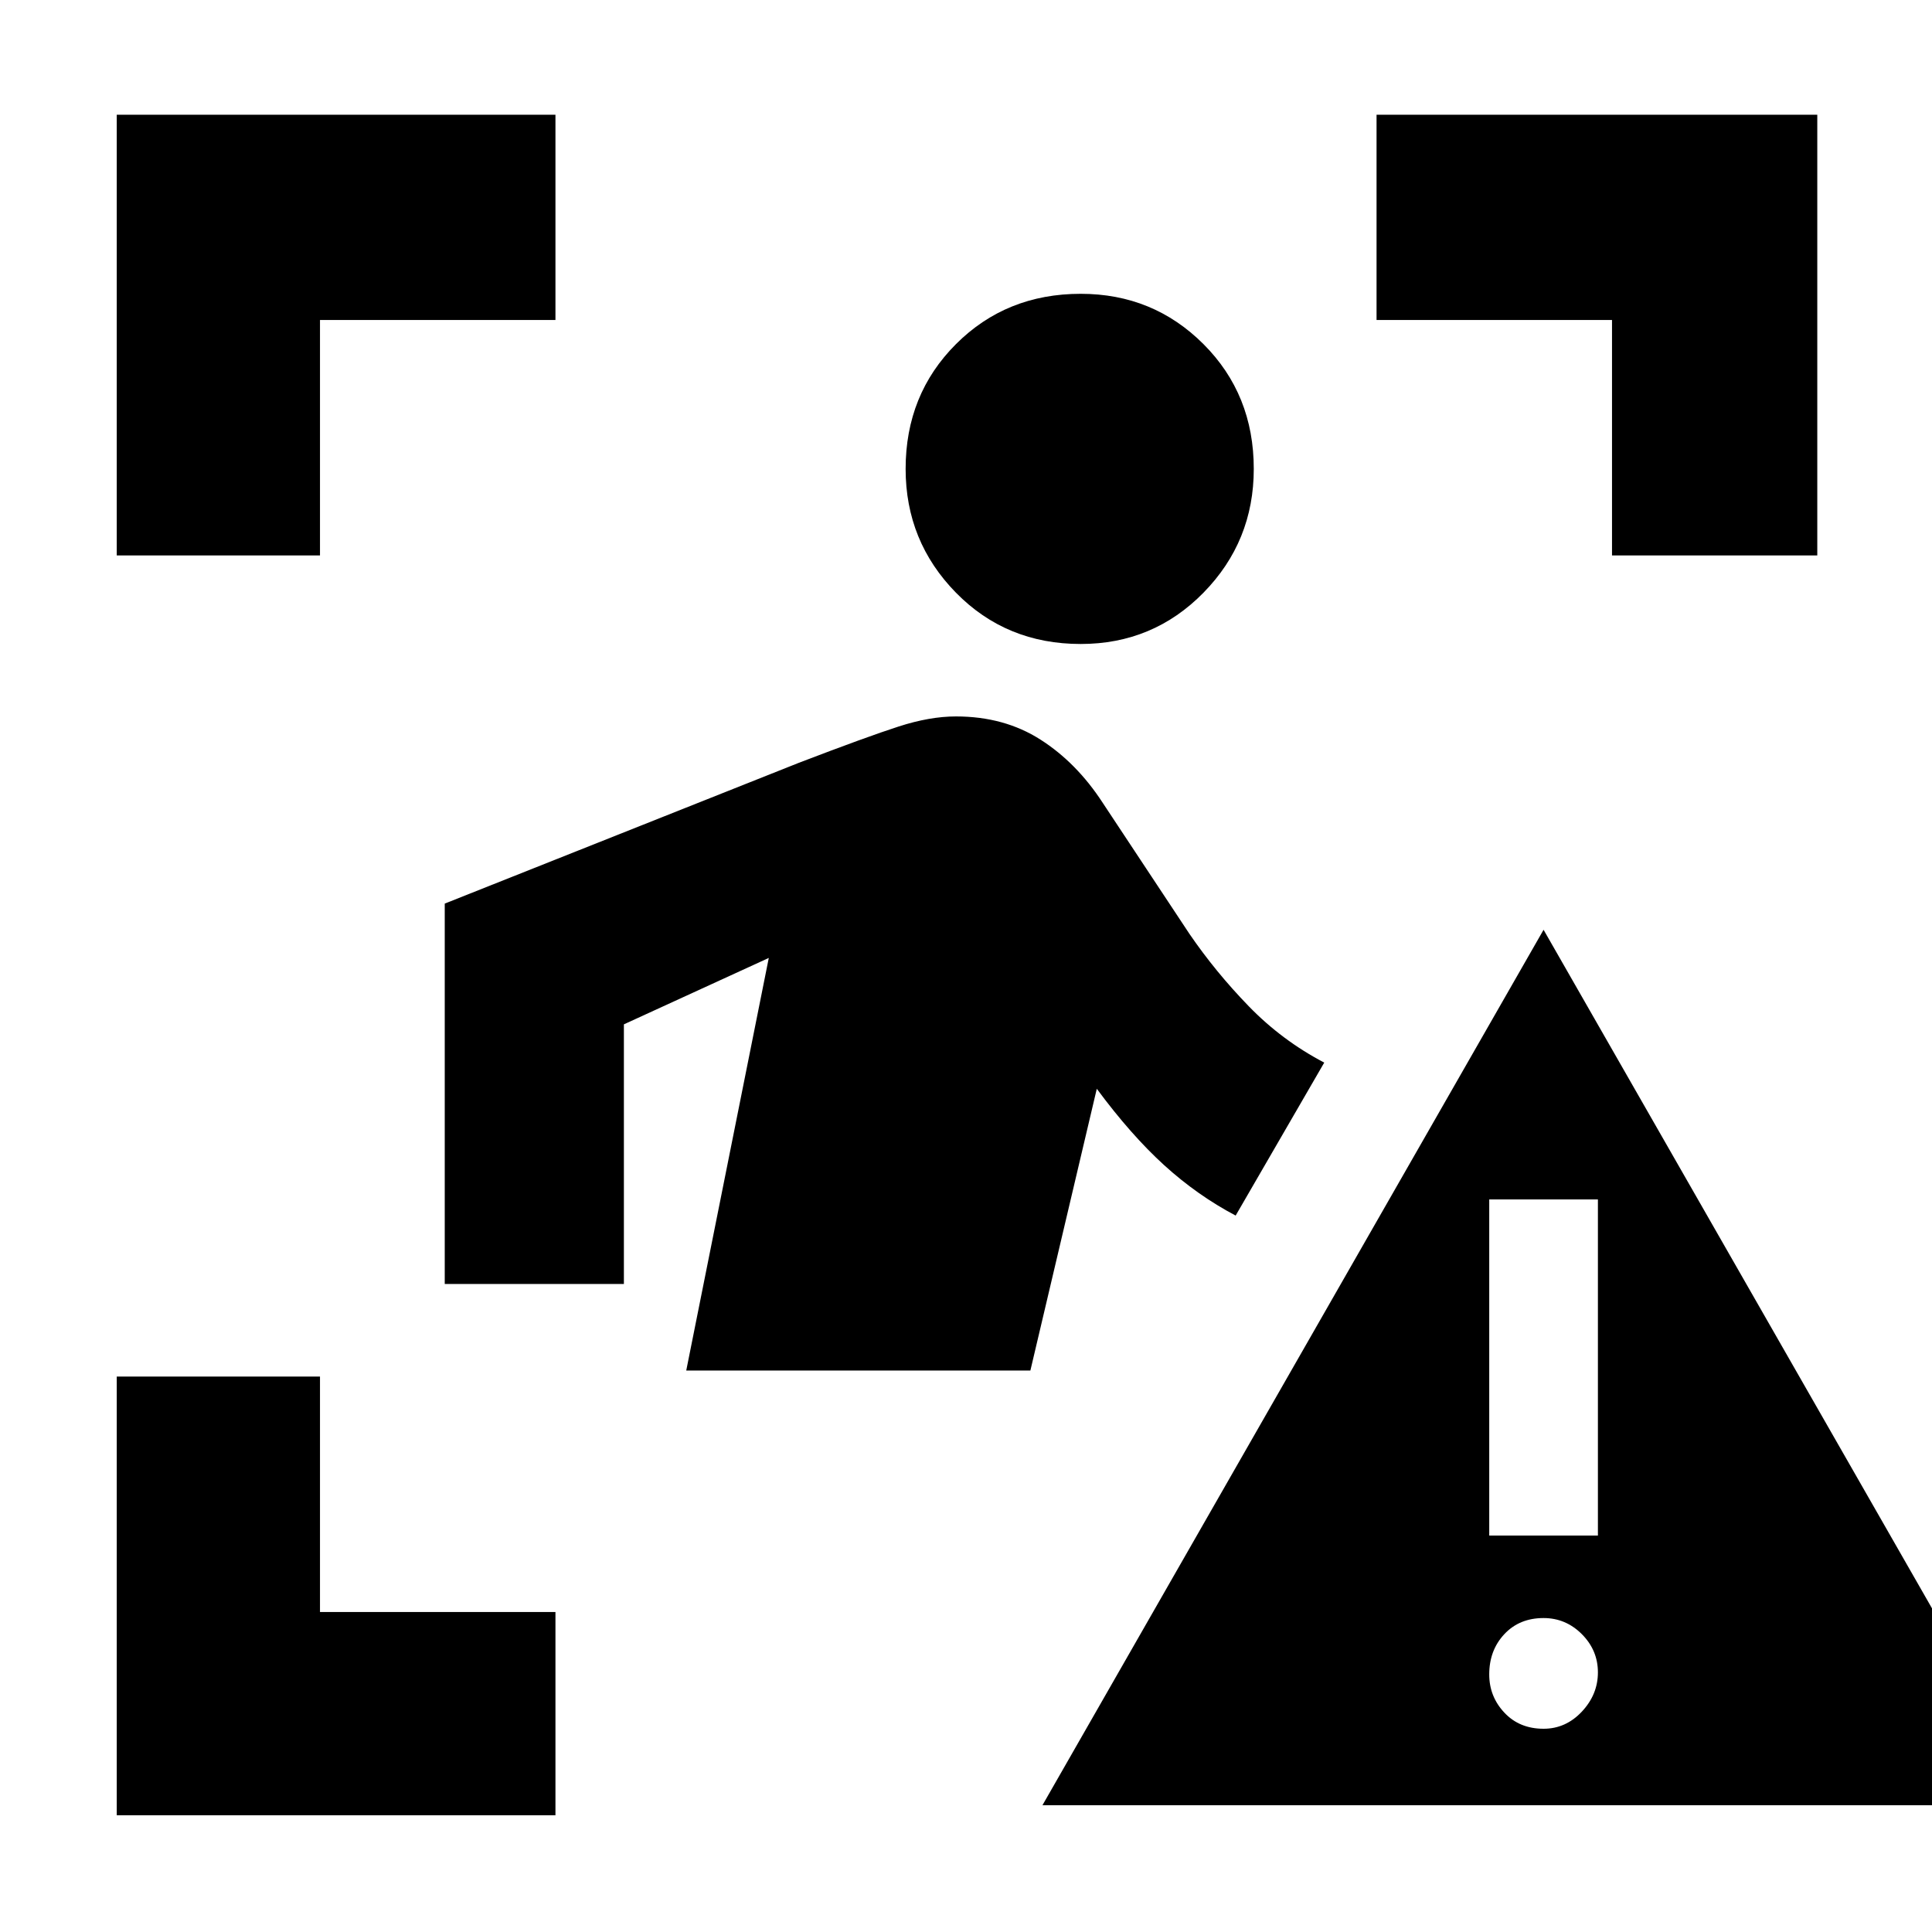 <svg xmlns="http://www.w3.org/2000/svg" height="40" width="40"><path d="M22.375 13.333q-1.542 0-2.583-1.062-1.042-1.063-1.042-2.563 0-1.541 1.042-2.583 1.041-1.042 2.583-1.042 1.5 0 2.542 1.042 1.041 1.042 1.041 2.583 0 1.5-1.041 2.563-1.042 1.062-2.542 1.062Zm-1.042 15.042h-7.125l1.709-8.542-3 1.375v5.375H9.208v-7.875l7.334-2.916q1.416-.542 2.062-.75.646-.209 1.188-.209 1 0 1.75.48.75.479 1.291 1.312l1.792 2.708q.542.792 1.229 1.5.688.709 1.563 1.167l-1.834 3.167q-.791-.417-1.479-1.042-.687-.625-1.396-1.583Zm.25 9L31.958 19.25l10.375 18.125Zm10.375-1.583q.459 0 .792-.354.333-.355.333-.813 0-.458-.333-.792-.333-.333-.792-.333-.5 0-.812.333-.313.334-.313.834 0 .458.313.791.312.334.812.334Zm-1.125-4h2.25v-6.959h-2.25ZM2.417 11.5V2.375H11.5v4.25H6.625V11.5Zm0 26.083V28.5h4.208v4.875H11.5v4.208ZM33.375 11.5V6.625H28.5v-4.25h9.125V11.5Z"/></svg>